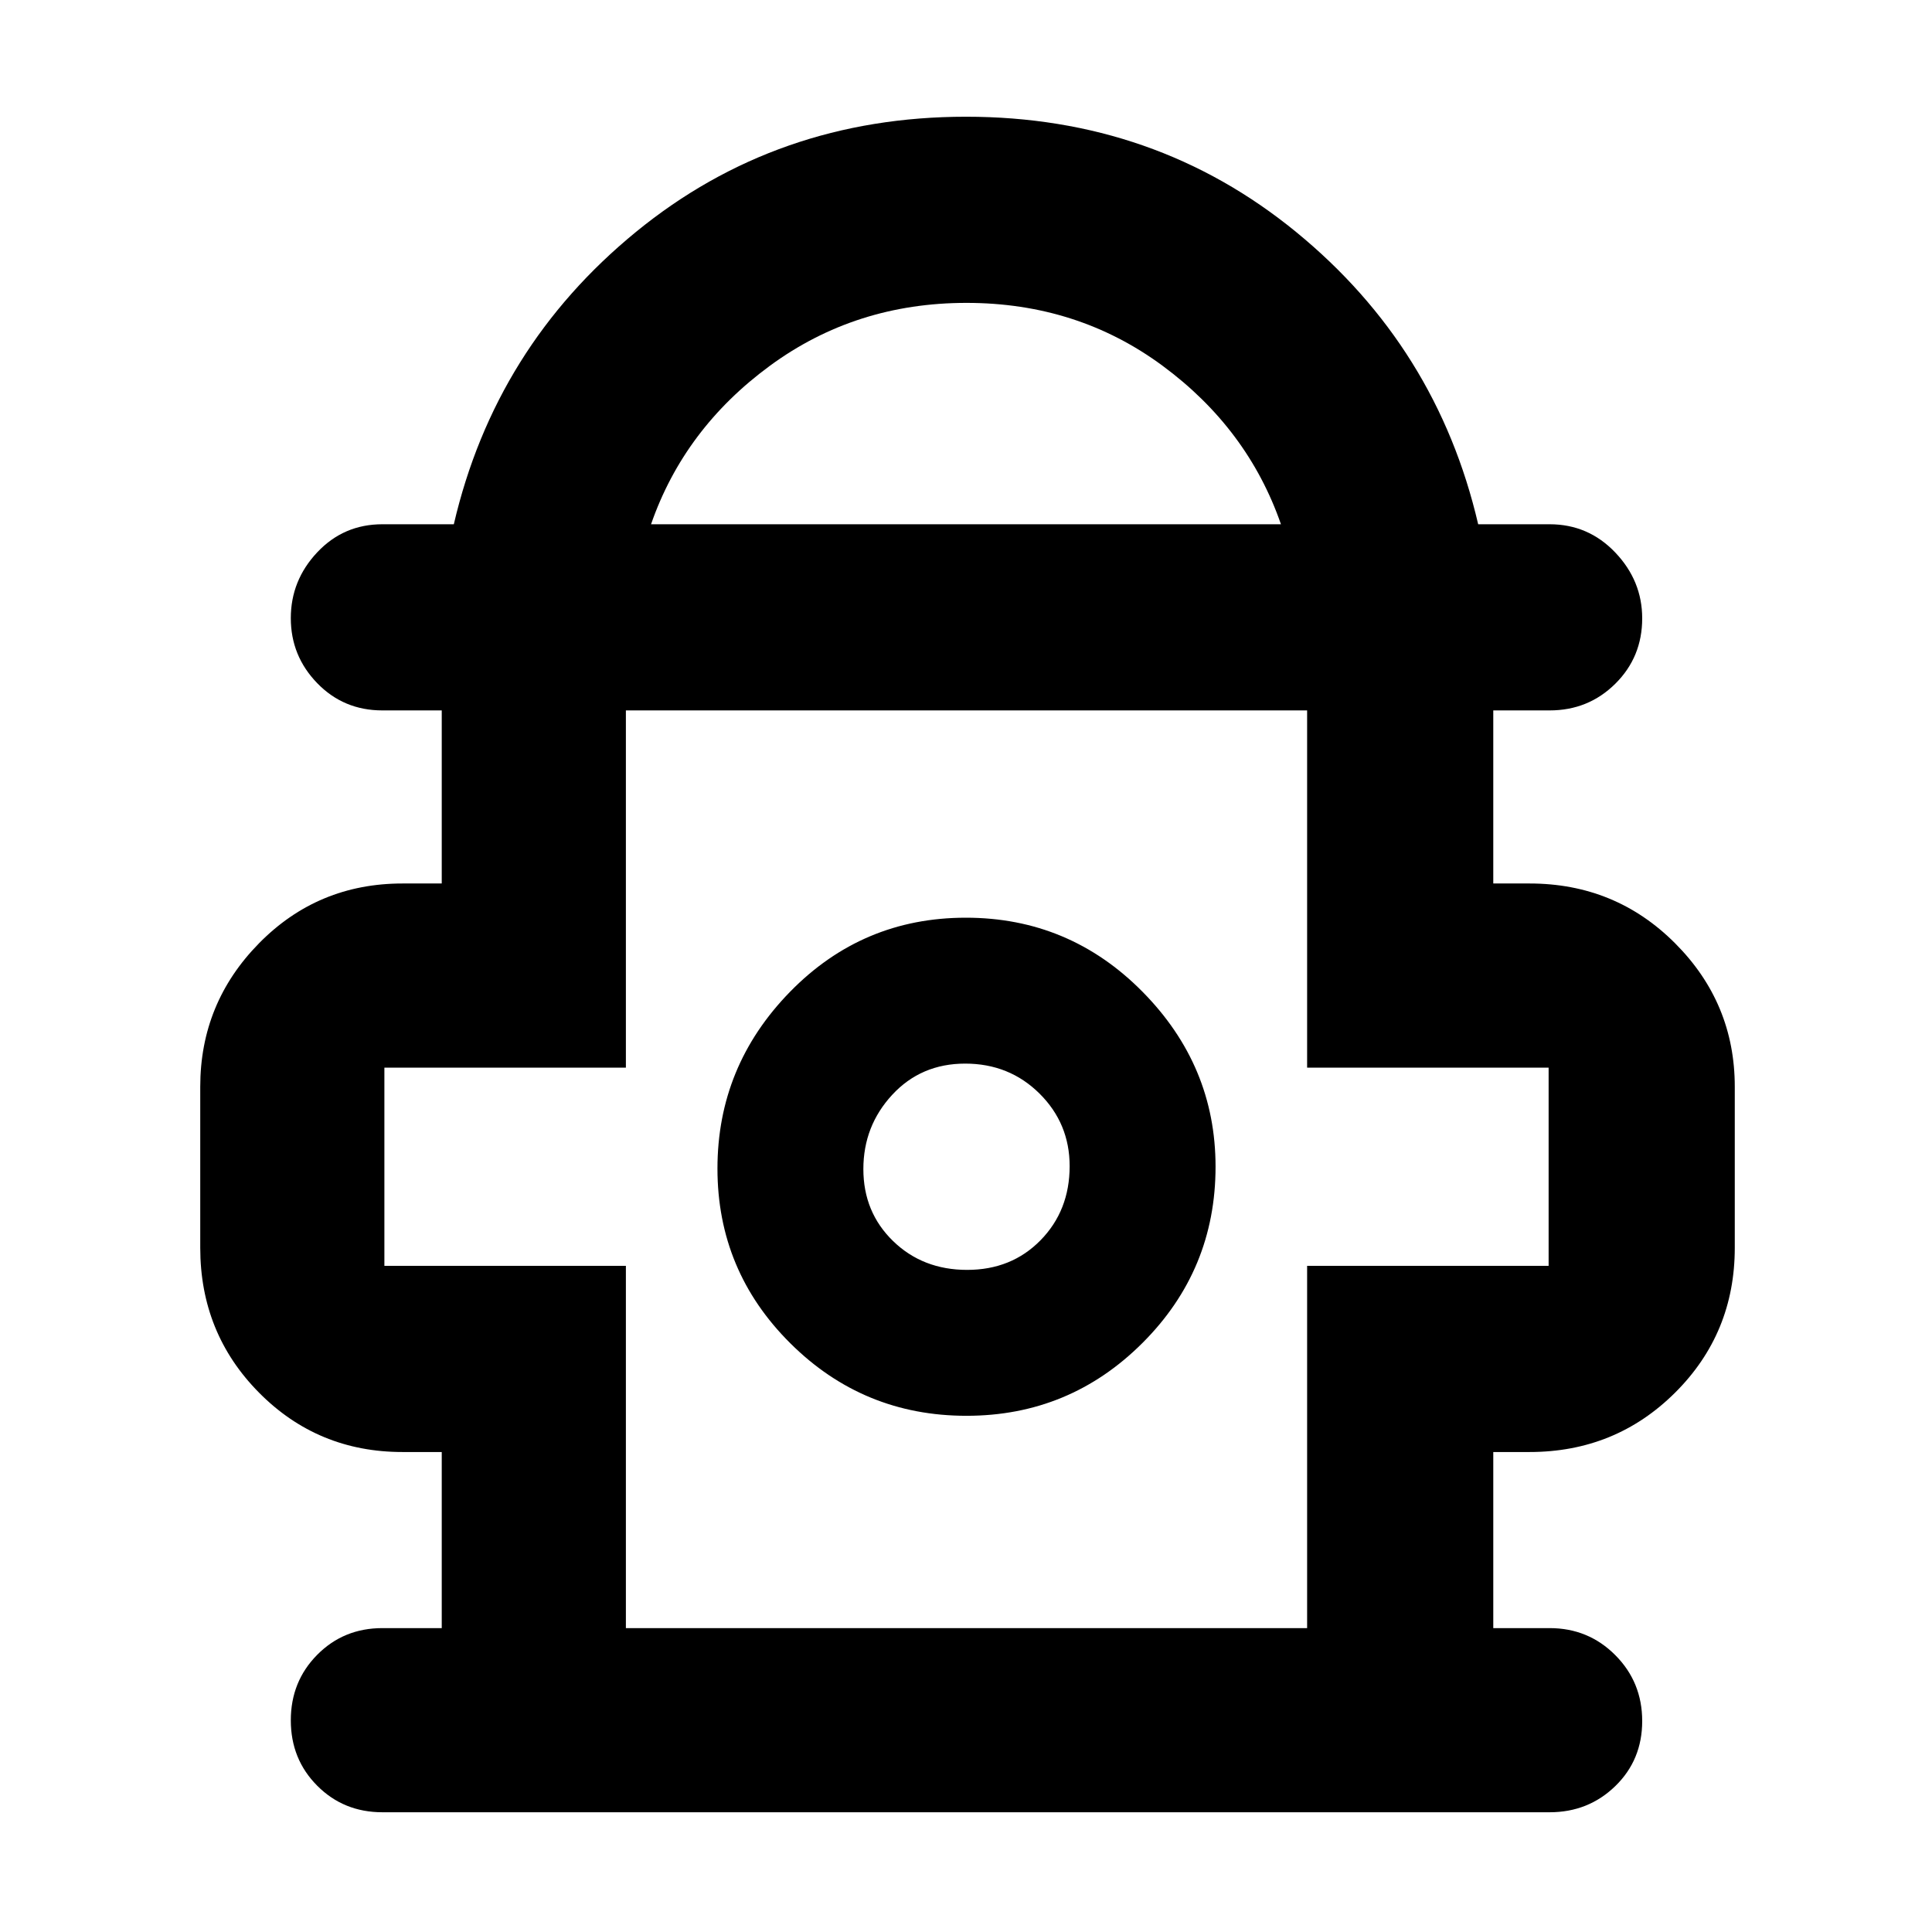 <svg xmlns="http://www.w3.org/2000/svg" height="48" viewBox="0 -960 960 960" width="48"><path d="M219.5-151v-87.5H200q-42.08 0-71.29-29.5-29.21-29.51-29.21-72v-80q0-41.59 29.21-71.29Q157.92-521 200-521h19.5v-86H190q-19.25 0-32.37-13.53-13.13-13.54-13.13-32.31 0-18.77 13.13-32.71Q170.75-699.5 190-699.5h35.5q20.5-88 90.5-145.25T480-902q94 0 164 57.25t90.5 145.25H770q19.25 0 32.63 14.05Q816-671.4 816-652.74q0 19.24-13.37 32.49Q789.25-607 770-607h-28v86h18q42.7 0 72.35 29.71Q862-461.59 862-420v80q0 42.49-29.65 72-29.65 29.5-72.35 29.5h-18v87.5h28q19.25 0 32.63 13.43Q816-124.15 816-104.82q0 19.32-13.37 32.32-13.38 13-32.63 13H190q-19.25 0-32.37-13.18-13.13-13.17-13.13-32.5 0-19.32 13.13-32.57Q170.75-151 190-151h29.5Zm104-548.5h313Q620-747 577.68-778.25t-97.44-31.25q-55.11 0-97.68 31.25Q340-747 323.5-699.5ZM311-151h338.5v-180h120v-98.5h-120V-607H311v177.5H191v98.5h120v180Zm169.24-105.5q51.26 0 87.51-36.25Q604-329 604-380.29q0-50.21-36.34-86.96Q531.32-504 479.91-504t-87.41 36.89q-36 36.89-36 87.75t36.24 86.86q36.23 36 87.5 36Zm.32-72.5q-22.06 0-36.81-14.34Q429-357.68 429-379.09T443.34-416q14.34-15.5 36.25-15.5t36.91 14.86q15 14.86 15 36.08 0 22.06-14.44 36.81Q502.62-329 480.56-329Zm-.56-50.5Zm0-227.5Z"/></svg>